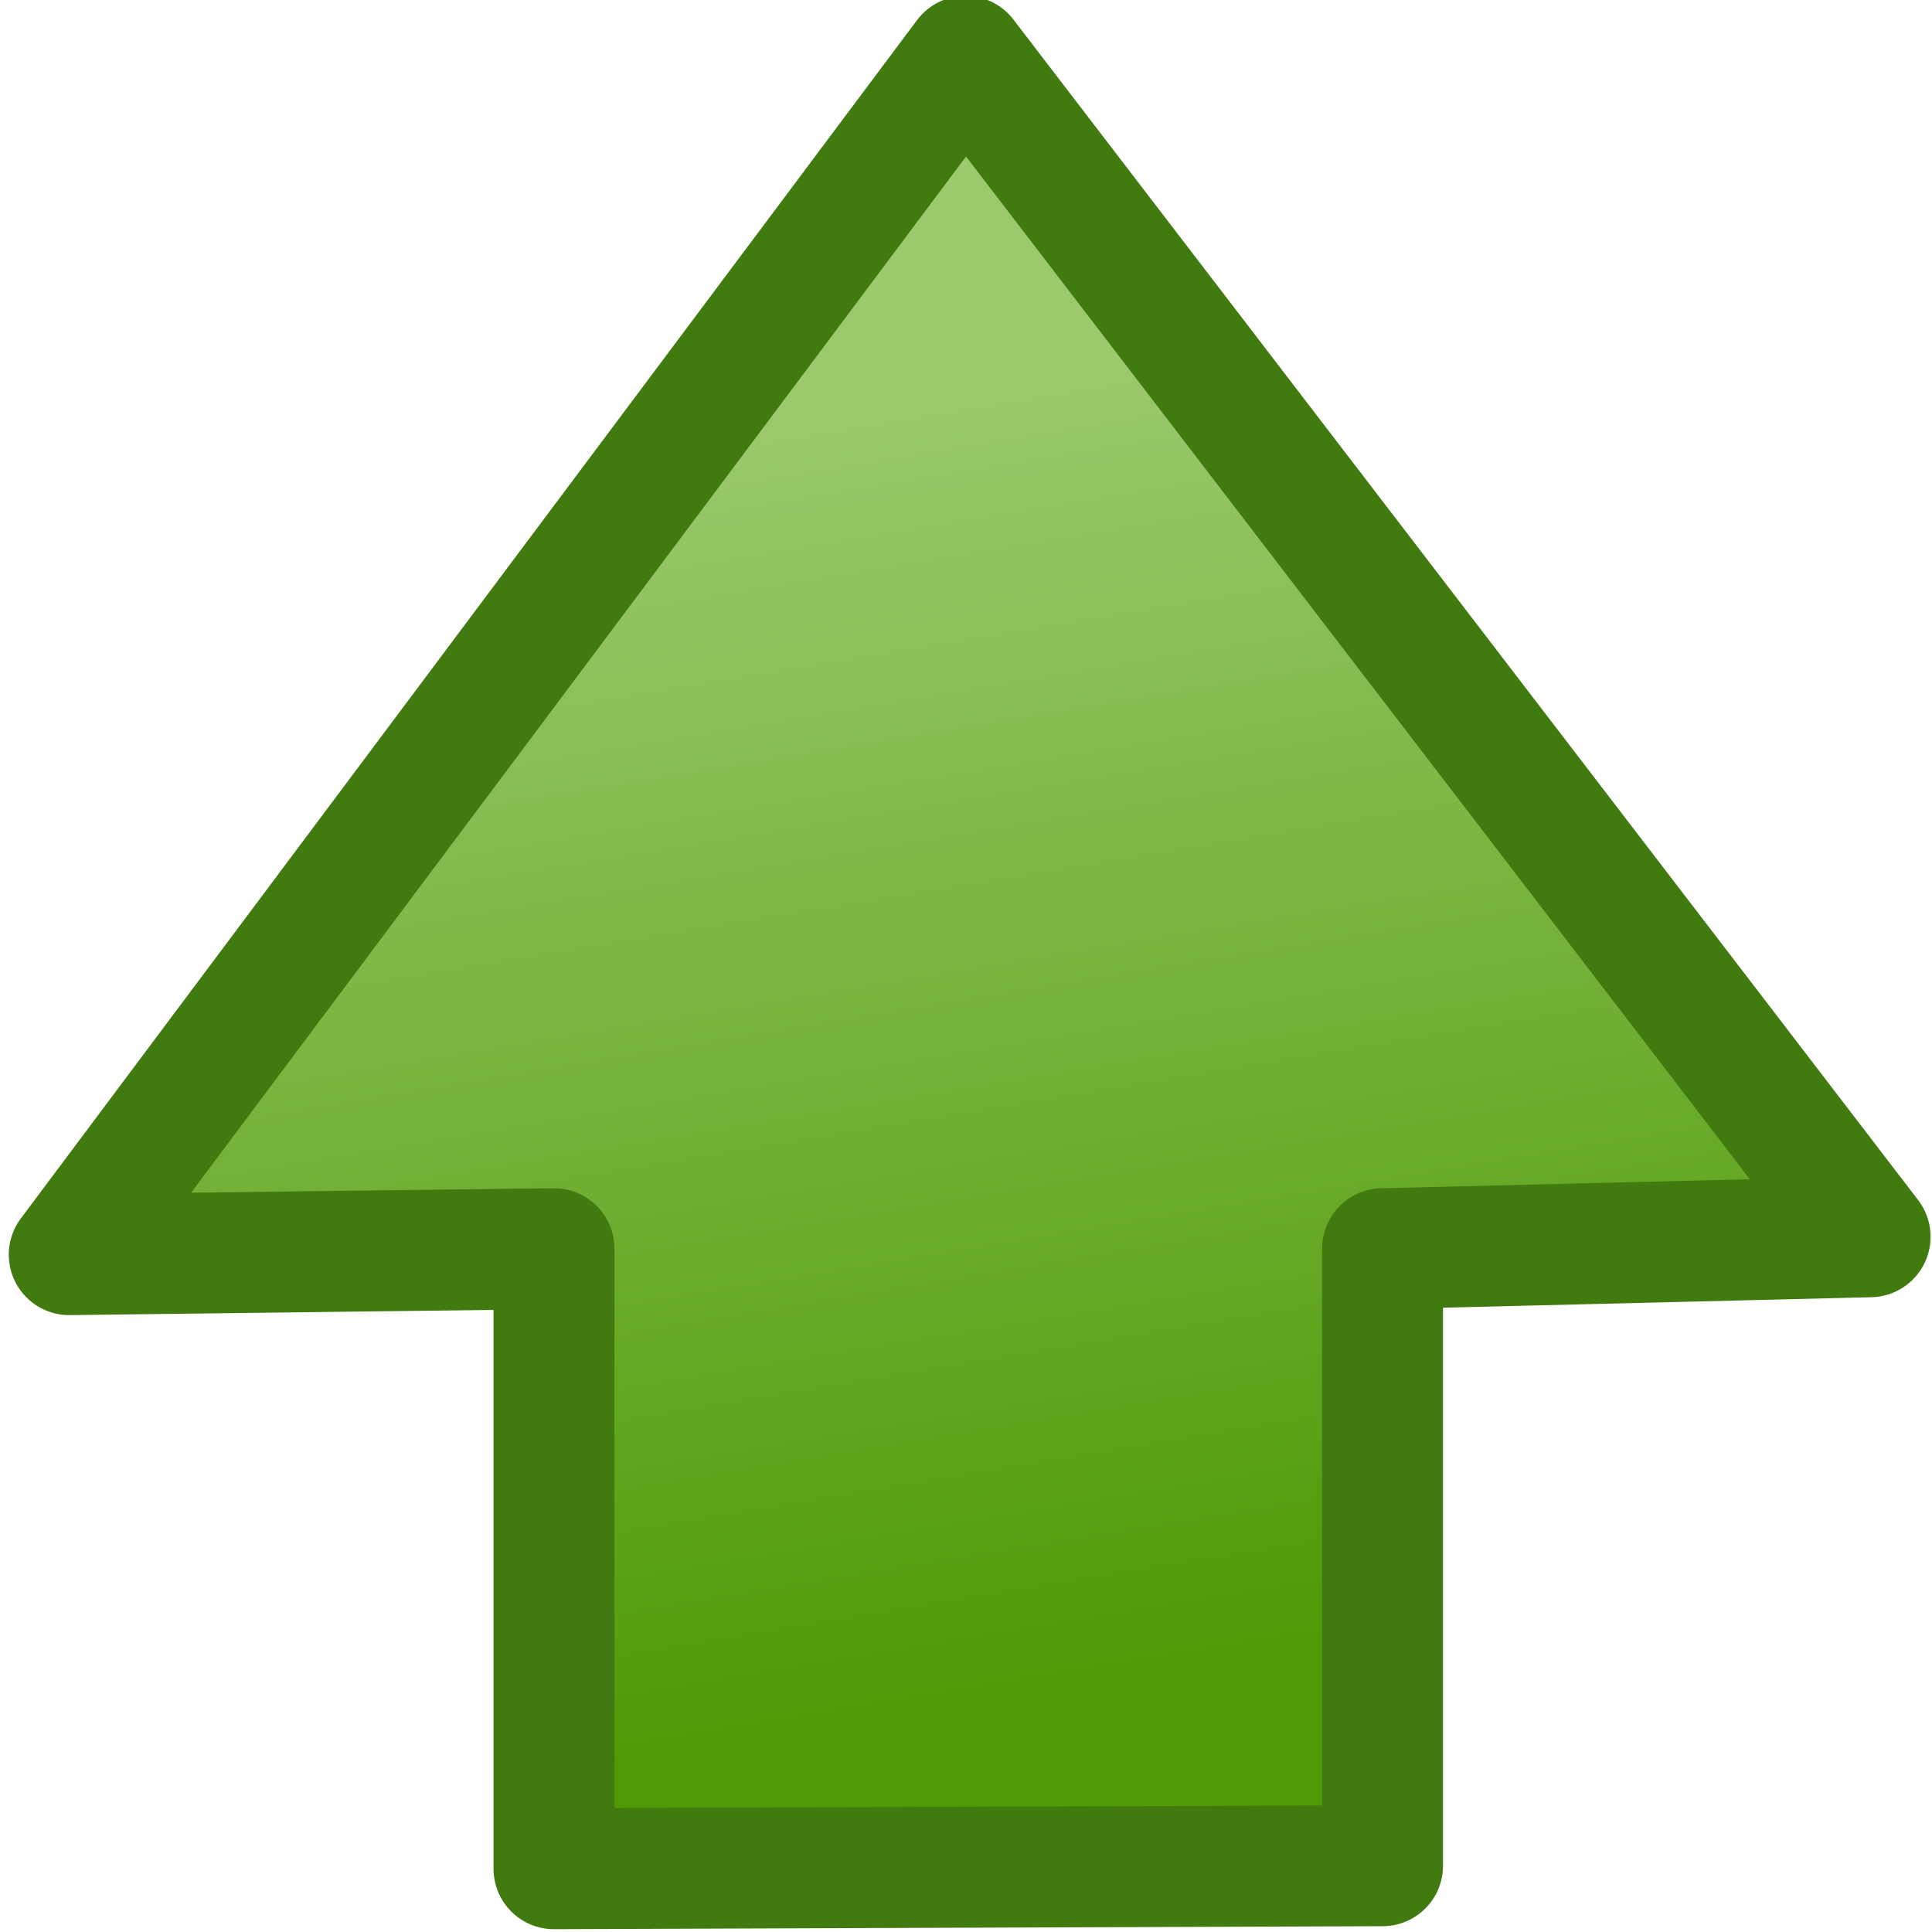 <?xml version="1.0" encoding="UTF-8" standalone="no"?>
<!-- Created with Inkscape (http://www.inkscape.org/) -->

<svg
   xmlns:dc="http://purl.org/dc/elements/1.1/"
   xmlns:cc="http://creativecommons.org/ns#"
   xmlns:rdf="http://www.w3.org/1999/02/22-rdf-syntax-ns#"
   xmlns:svg="http://www.w3.org/2000/svg"
   xmlns="http://www.w3.org/2000/svg"
   xmlns:xlink="http://www.w3.org/1999/xlink"
   xmlns:sodipodi="http://sodipodi.sourceforge.net/DTD/sodipodi-0.dtd"
   xmlns:inkscape="http://www.inkscape.org/namespaces/inkscape"
   id="svg2"
   version="1.1"
   inkscape:version="0.48.2 r9819"
   width="512"
   height="512"
   sodipodi:docname="go-up.svg">
  <defs
     id="defs6">
    <linearGradient
       inkscape:collect="always"
       id="linearGradient3757">
      <stop
         style="stop-color:#4e9a06;stop-opacity:1;"
         offset="0"
         id="stop3759" />
      <stop
         style="stop-color:#9bca6d;stop-opacity:1"
         offset="1"
         id="stop3761" />
    </linearGradient>
    <linearGradient
       inkscape:collect="always"
       xlink:href="#linearGradient3757"
       id="linearGradient3763"
       x1="-9.997"
       y1="9.109"
       x2="0.835"
       y2="7.309"
       gradientUnits="userSpaceOnUse"
       gradientTransform="matrix(0,-31.868,31.868,0,2.596,128.178)" />
  </defs>
  <sodipodi:namedview
     pagecolor="#ffffff"
     bordercolor="#666666"
     borderopacity="1"
     objecttolerance="10"
     gridtolerance="10"
     guidetolerance="10"
     inkscape:pageopacity="0"
     inkscape:pageshadow="2"
     inkscape:window-width="1680"
     inkscape:window-height="988"
     id="namedview4"
     showgrid="false"
     inkscape:zoom="1.3037281"
     inkscape:cx="-0.17184475"
     inkscape:cy="222.7687"
     inkscape:window-x="1358"
     inkscape:window-y="-8"
     inkscape:window-maximized="1"
     inkscape:current-layer="svg2" />
  <path
     style="fill:url(#linearGradient3763);fill-opacity:1;stroke:#417a0e;stroke-width:32.045px;stroke-linecap:butt;stroke-linejoin:round;stroke-opacity:1"
     d="m 146.811,495.231 219.577,-0.79 0,-163.523 129.207,-3.161 L 255.853,14.93 18.351,332.496 146.811,330.915 z"
     id="path2987"
     inkscape:connector-curvature="0" />
</svg>
